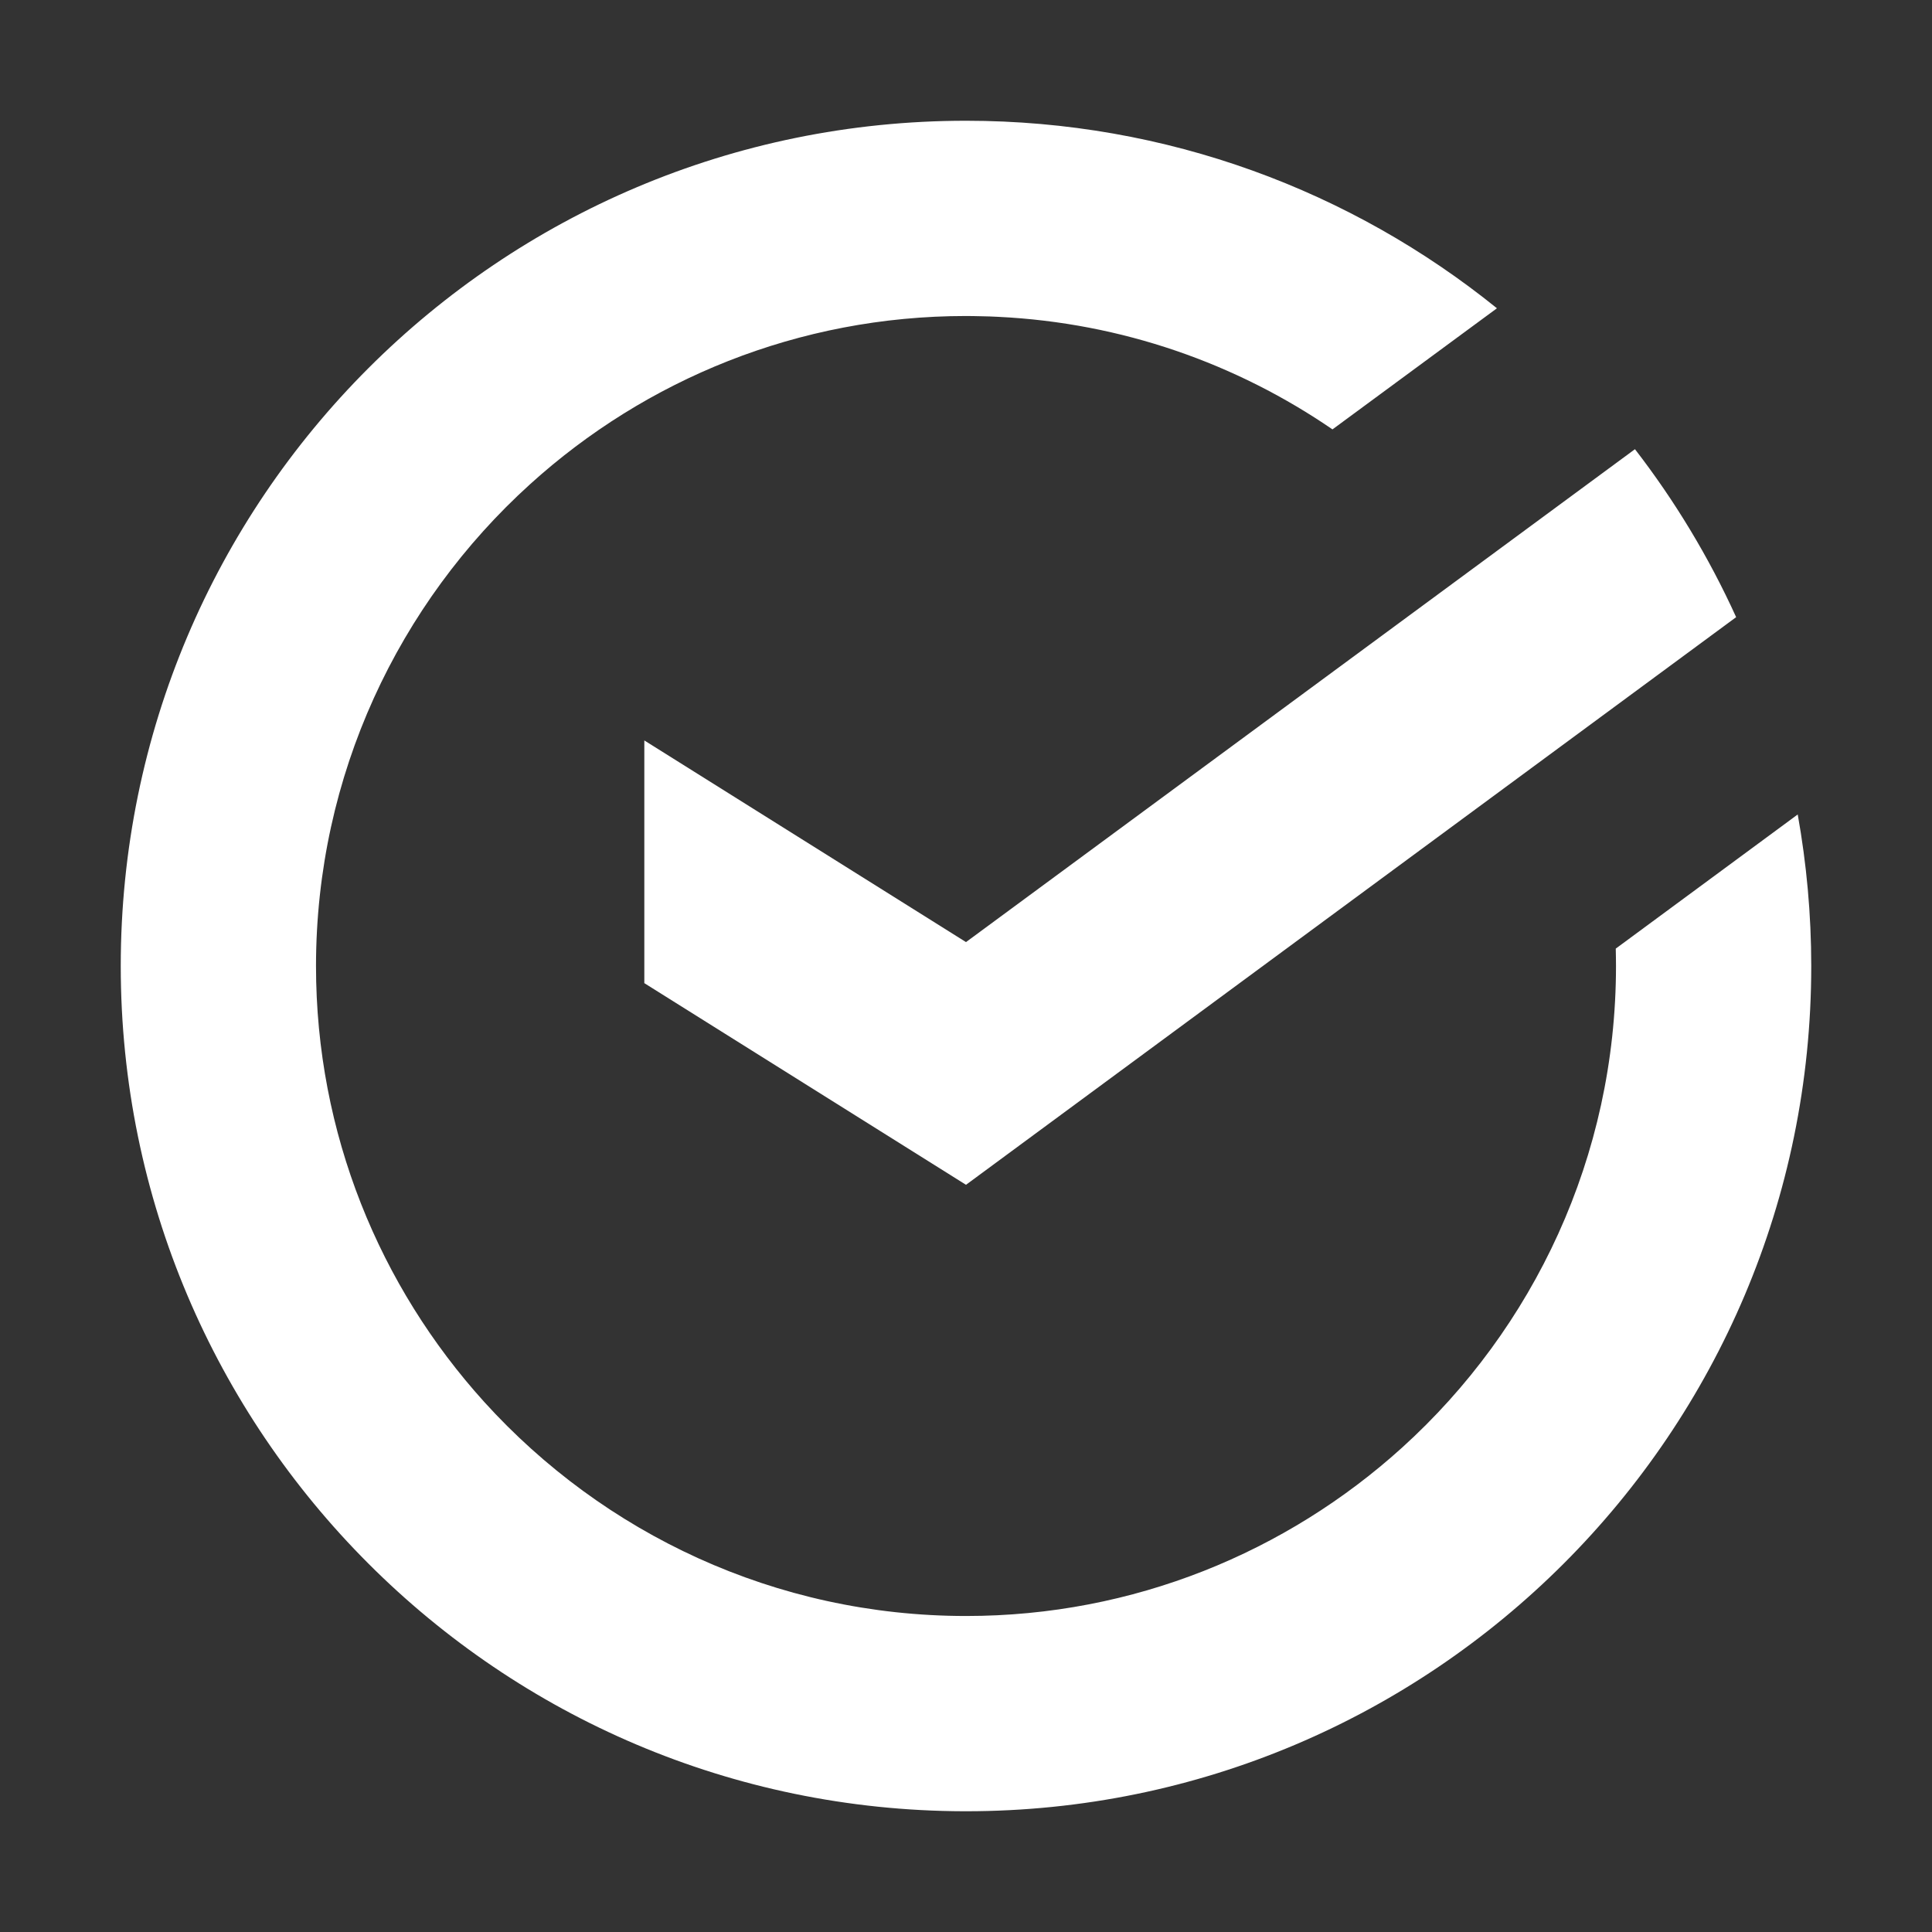 <svg width="16" height="16" viewBox="0 0 16 16" fill="none" xmlns="http://www.w3.org/2000/svg">
<rect x="0" y="0" width="16" height="16" fill="#333333" stroke="none"/>
<path d="M8 2.617C6.612 2.617 5.346 3.144 4.39 4.01C3.302 4.995 2.618 6.419 2.617 8C2.617 9.388 3.145 10.654 4.01 11.61C4.996 12.698 6.42 13.383 8.001 13.383C9.388 13.383 10.655 12.854 11.611 11.989C12.699 11.004 13.383 9.58 13.383 7.999C13.383 7.951 13.382 7.904 13.381 7.856L14.888 6.745C14.961 7.153 15 7.572 15 8C15 9.933 14.216 11.683 12.95 12.949C11.683 14.216 9.933 15 8 15L7.983 15C6.057 14.995 4.314 14.213 3.051 12.949C1.784 11.682 1 9.932 1 8C1 6.067 1.783 4.317 3.05 3.05C4.317 1.783 6.067 1 8 1C9.665 1 11.195 1.582 12.397 2.553L11.035 3.556C10.24 3.011 9.292 2.674 8.269 2.624C8.221 2.621 8.173 2.62 8.125 2.619C8.084 2.618 8.041 2.617 8 2.617Z" fill="white"/>
<path d="M14.378 5.111C14.152 4.614 13.87 4.147 13.54 3.72L8 7.802L5.336 6.132V8.142L8 9.812L14.378 5.111Z" fill="white"/>
</svg>

